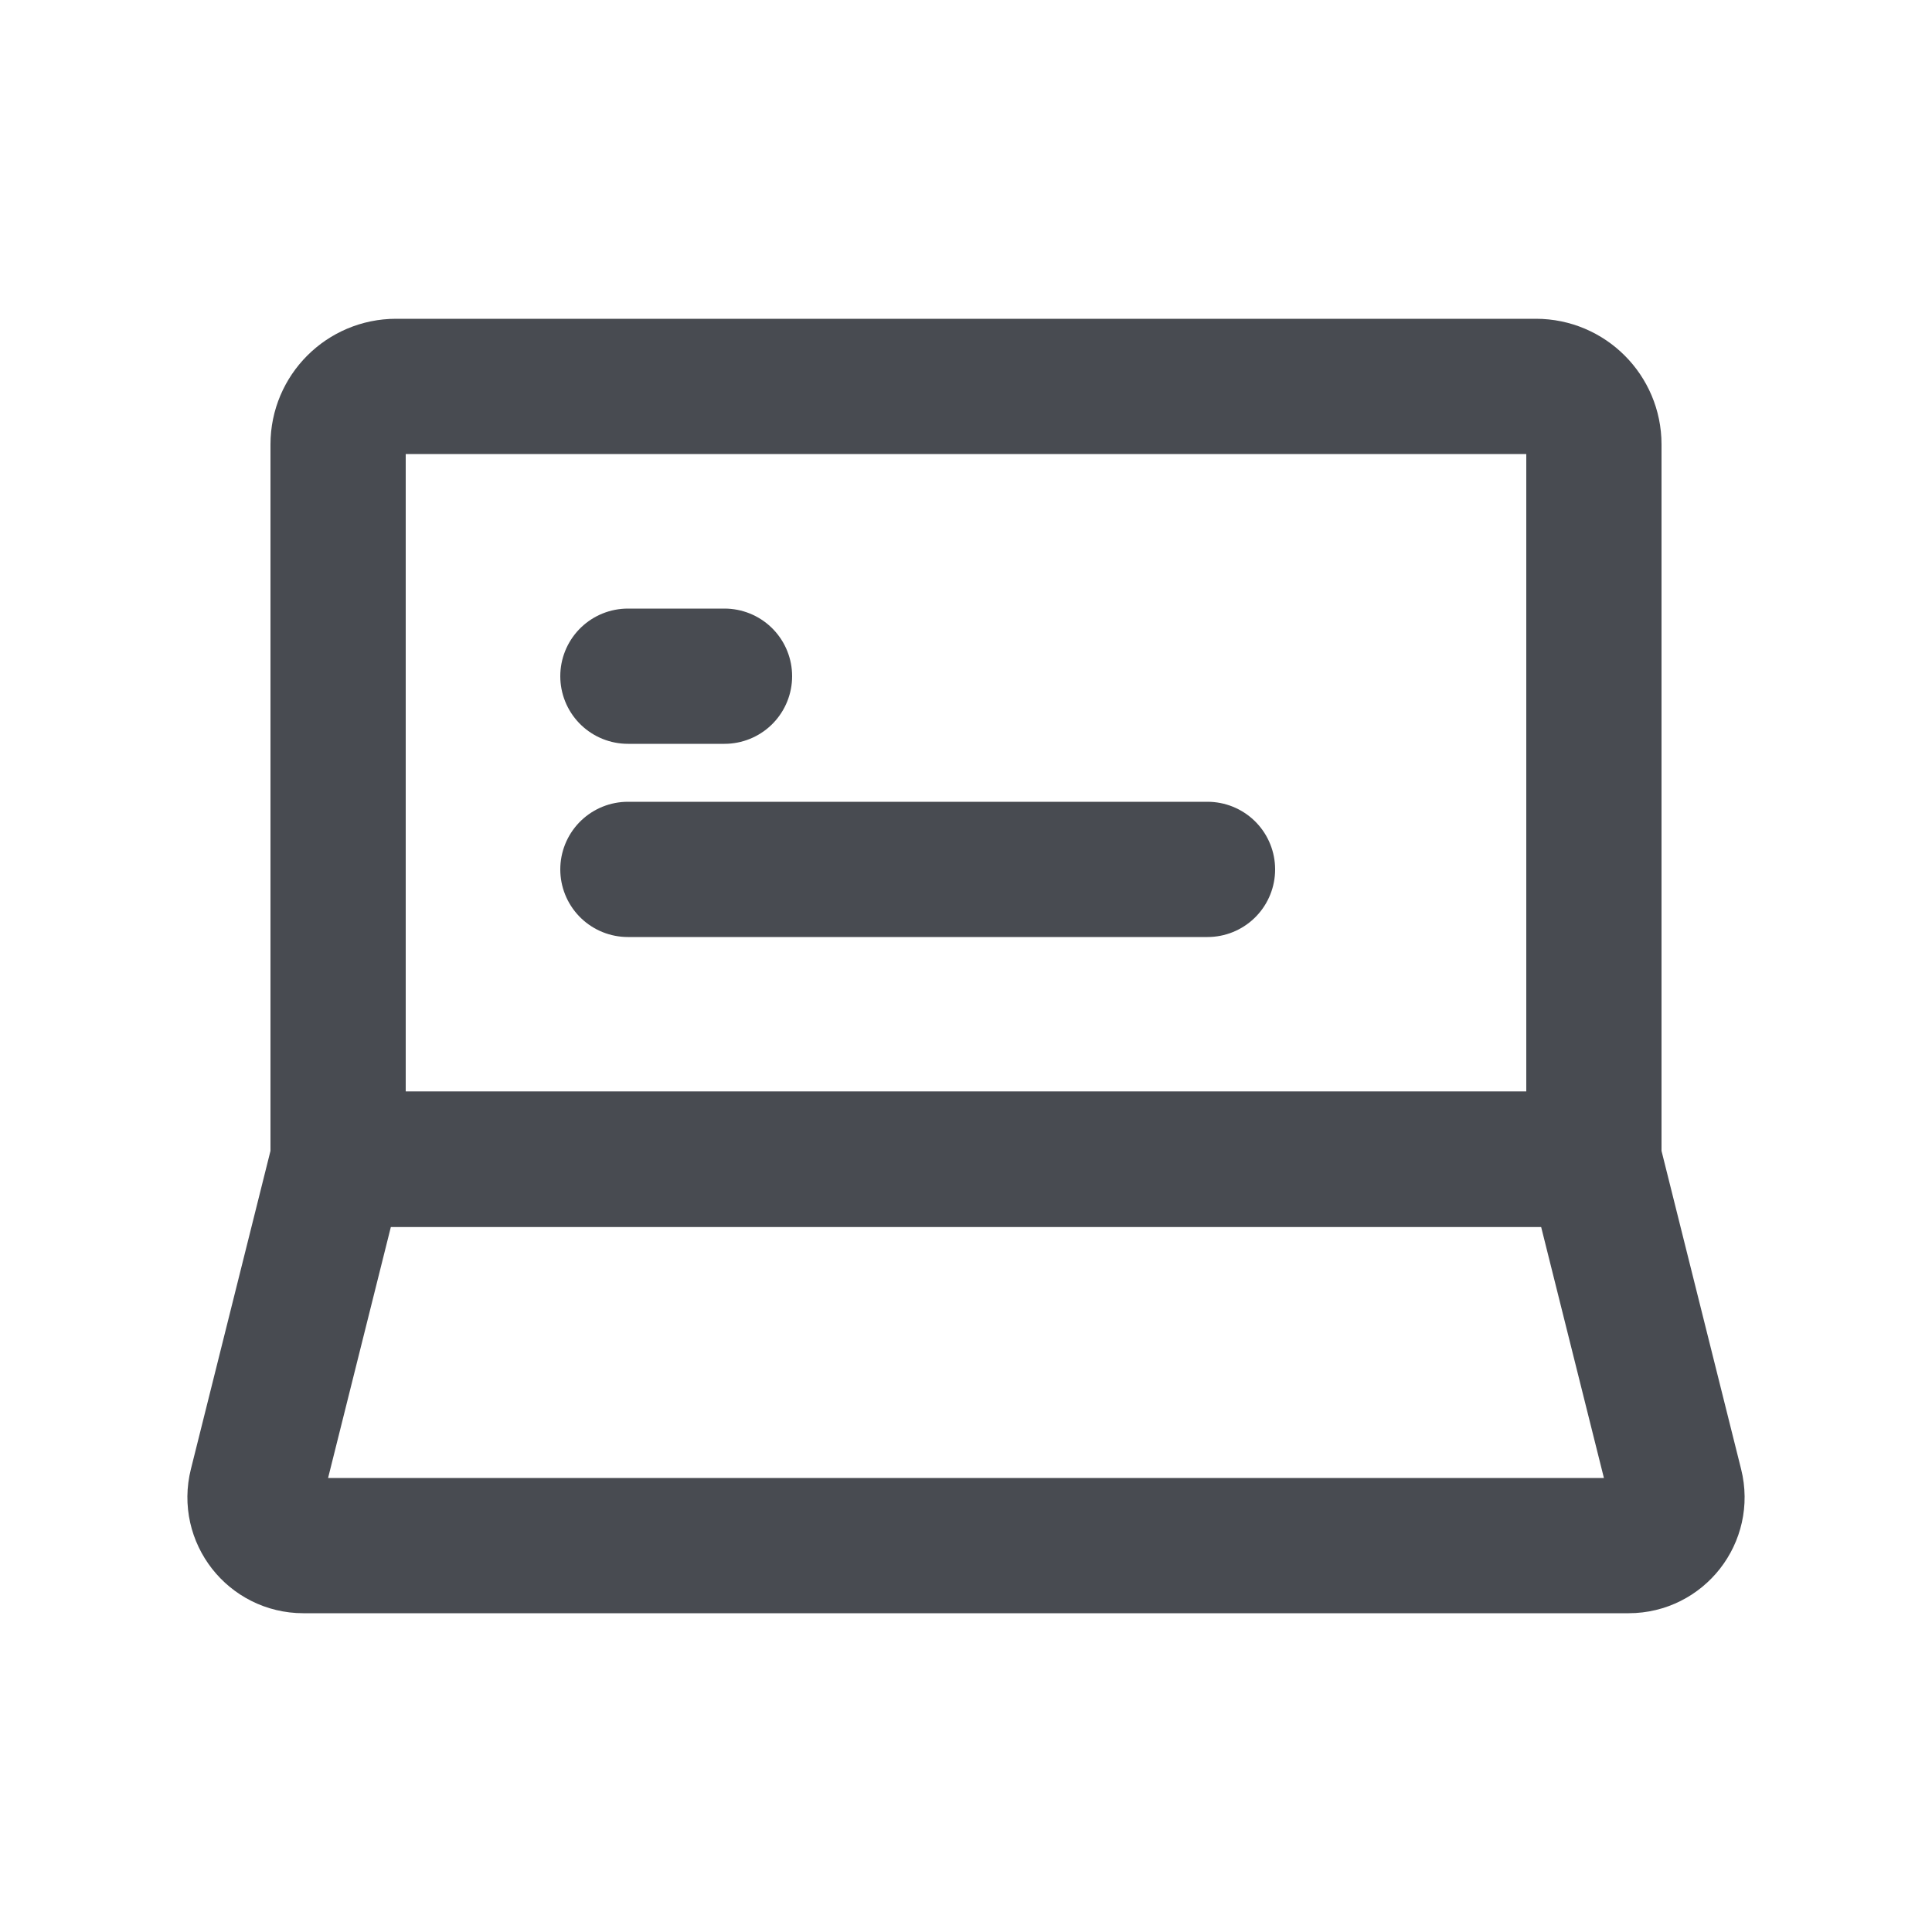<svg width="20" height="20" viewBox="0 0 20 20" fill="none" xmlns="http://www.w3.org/2000/svg">
<path d="M3.5 4.6C3.5 4.269 3.769 4 4.1 4H15.9C16.231 4 16.5 4.269 16.5 4.6V12H3.5V4.6Z" stroke="#484B51" stroke-width="1.4" stroke-miterlimit="10" stroke-linecap="round"/>
<path d="M3.5 12H16.5L17.345 15.379C17.424 15.694 17.185 16 16.86 16H3.14C2.815 16 2.576 15.694 2.655 15.379L3.5 12Z" stroke="#484B51" stroke-width="1.4" stroke-miterlimit="10" stroke-linecap="round"/>
<path d="M6.5 7H7.5" stroke="#484B51" stroke-width="1.4" stroke-miterlimit="10" stroke-linecap="round"/>
<path d="M6.5 9H12.5" stroke="#484B51" stroke-width="1.4" stroke-miterlimit="10" stroke-linecap="round"/>
</svg>
